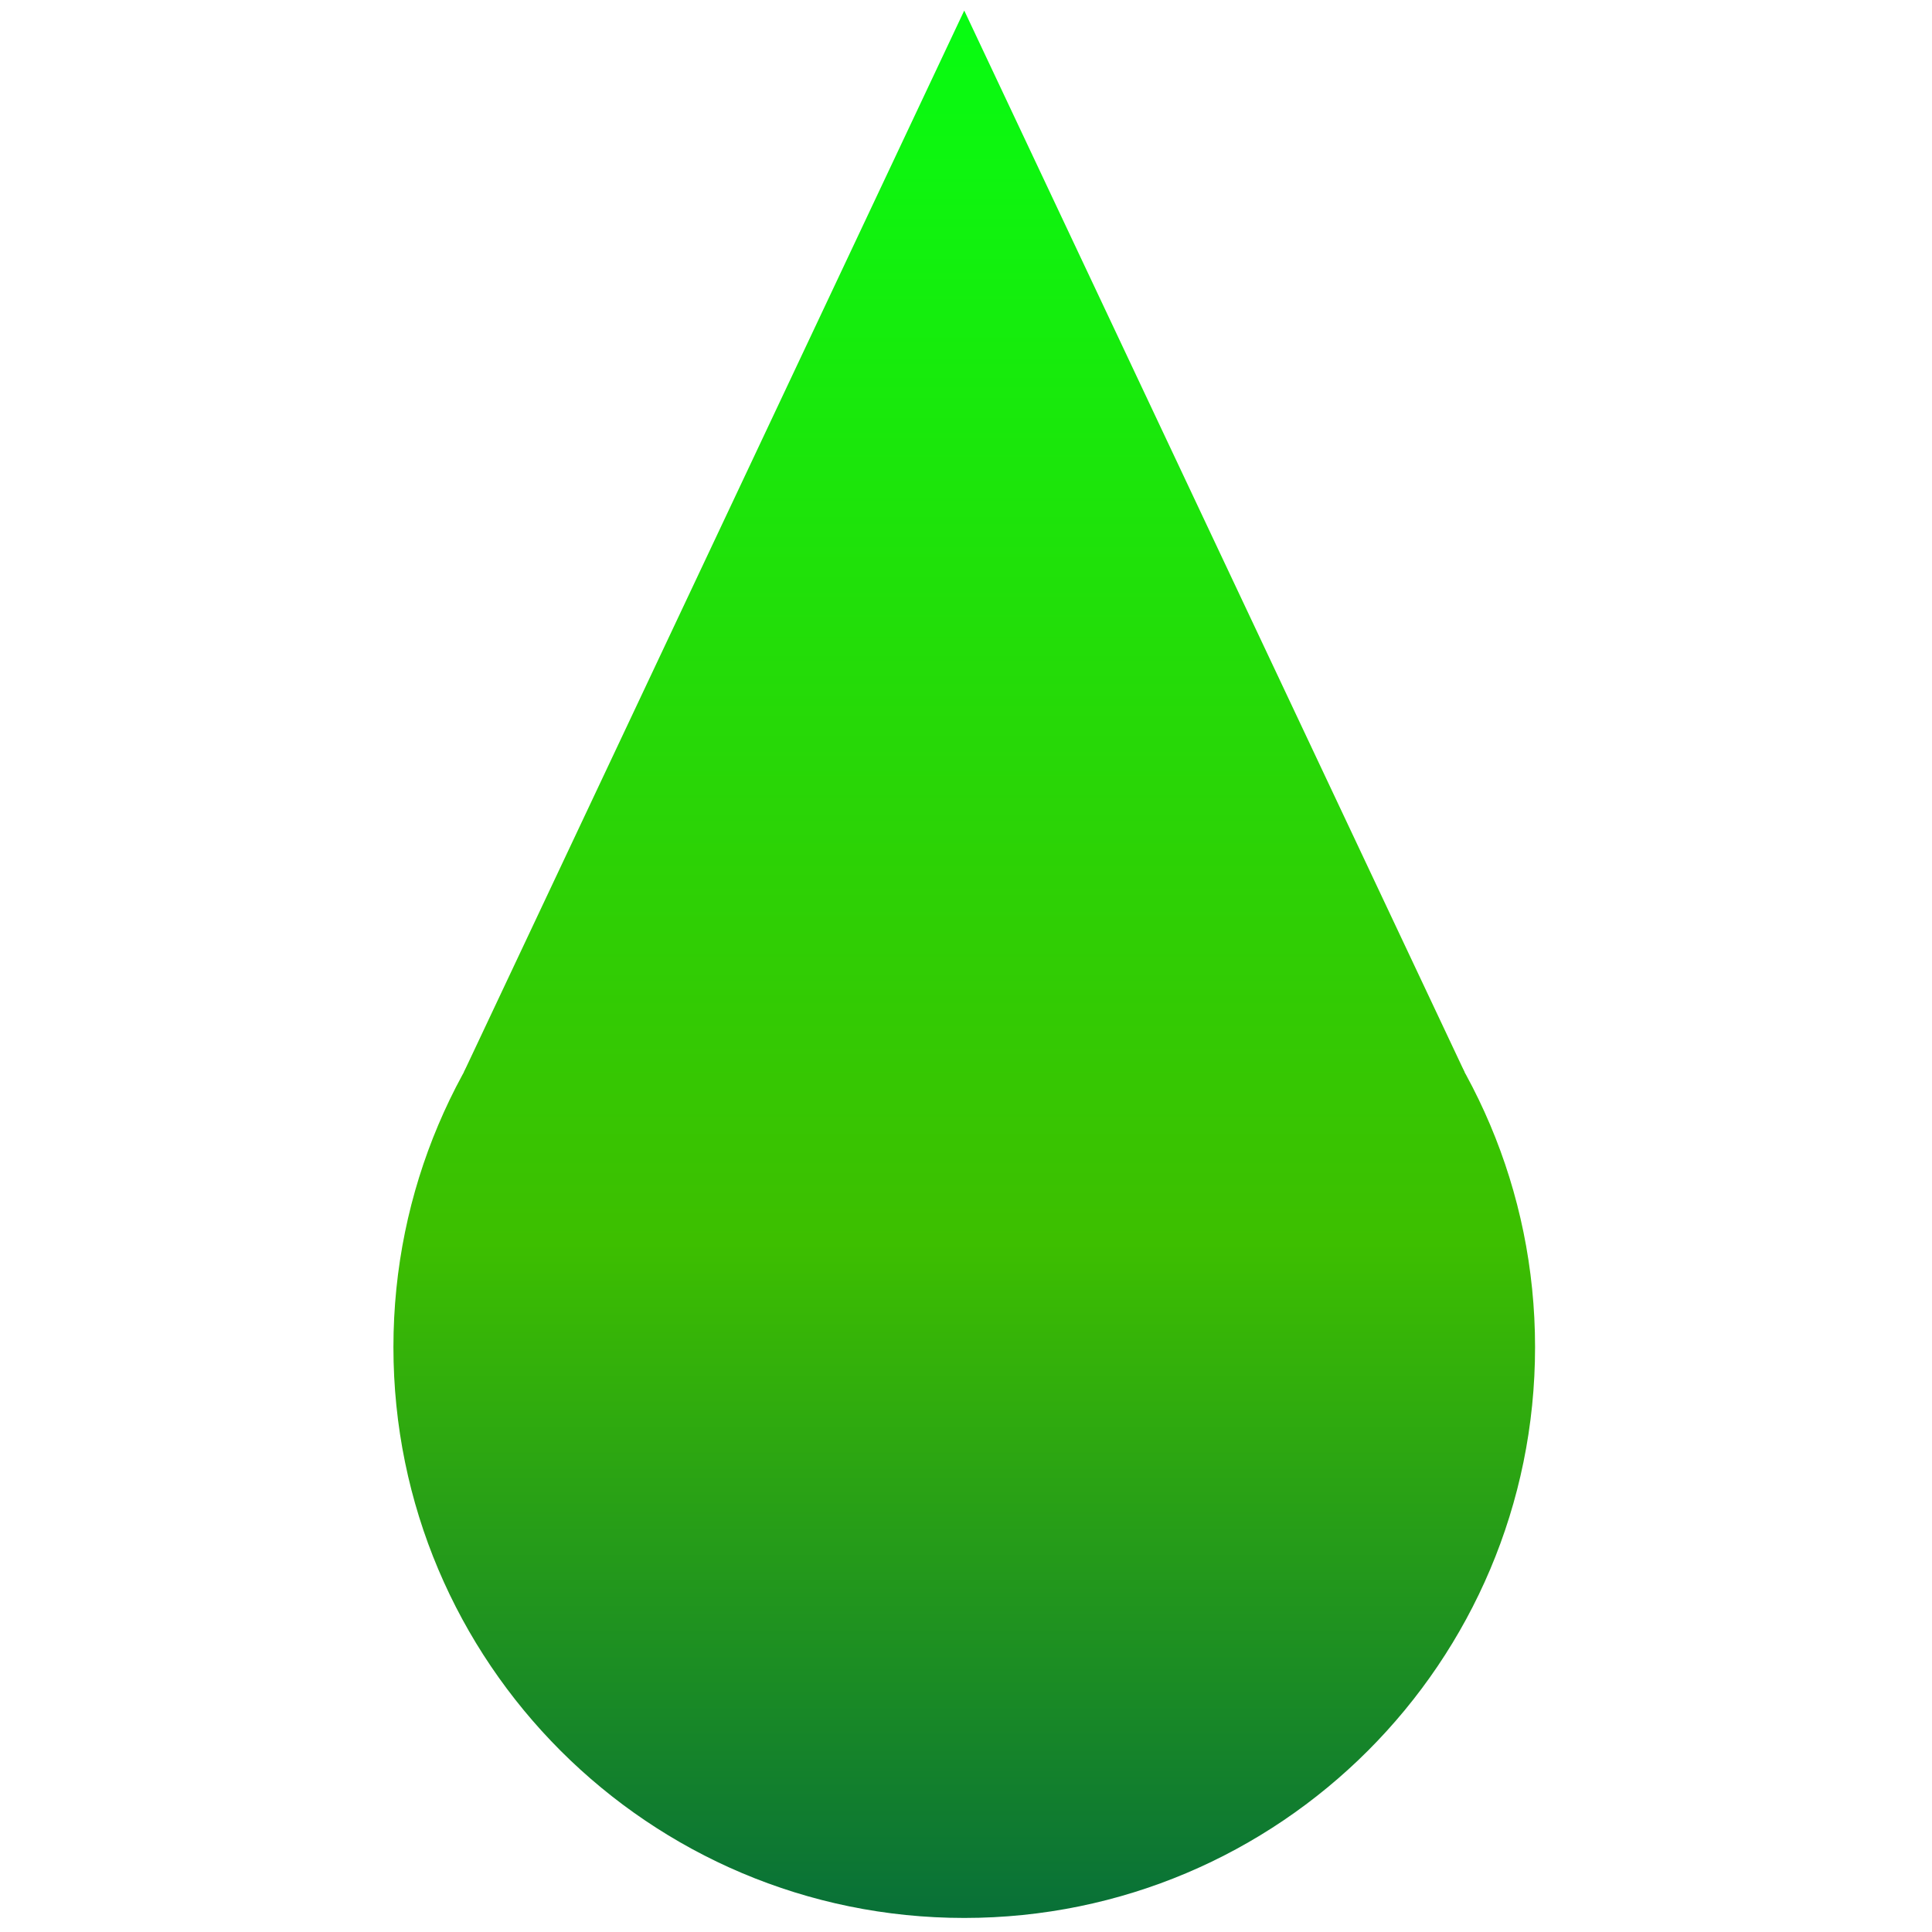 <svg width="550" height="550" viewBox="0 0 550 550" fill="none" xmlns="http://www.w3.org/2000/svg">
<path d="M437 383.5C437 473.246 364.246 546 274.5 546C184.754 546 112 473.246 112 383.5C112 293.754 184.754 221 274.5 221C364.246 221 437 293.754 437 383.5Z" fill="url(#paint0_linear_1_23)"/>
<path d="M274.5 3L416.961 305.25H132.039L274.5 3Z" fill="url(#paint1_linear_1_23)"/>
<defs>
<linearGradient id="paint0_linear_1_23" x1="274.5" y1="3" x2="274.5" y2="546" gradientUnits="userSpaceOnUse">
<stop stop-color="#07FD11"/>
<stop offset="0.646" stop-color="#3DBF00"/>
<stop offset="1" stop-color="#087038"/>
</linearGradient>
<linearGradient id="paint1_linear_1_23" x1="274.5" y1="3" x2="274.5" y2="546" gradientUnits="userSpaceOnUse">
<stop stop-color="#07FD11"/>
<stop offset="0.646" stop-color="#3DBF00"/>
<stop offset="1" stop-color="#087038"/>
</linearGradient>
</defs>
</svg>
